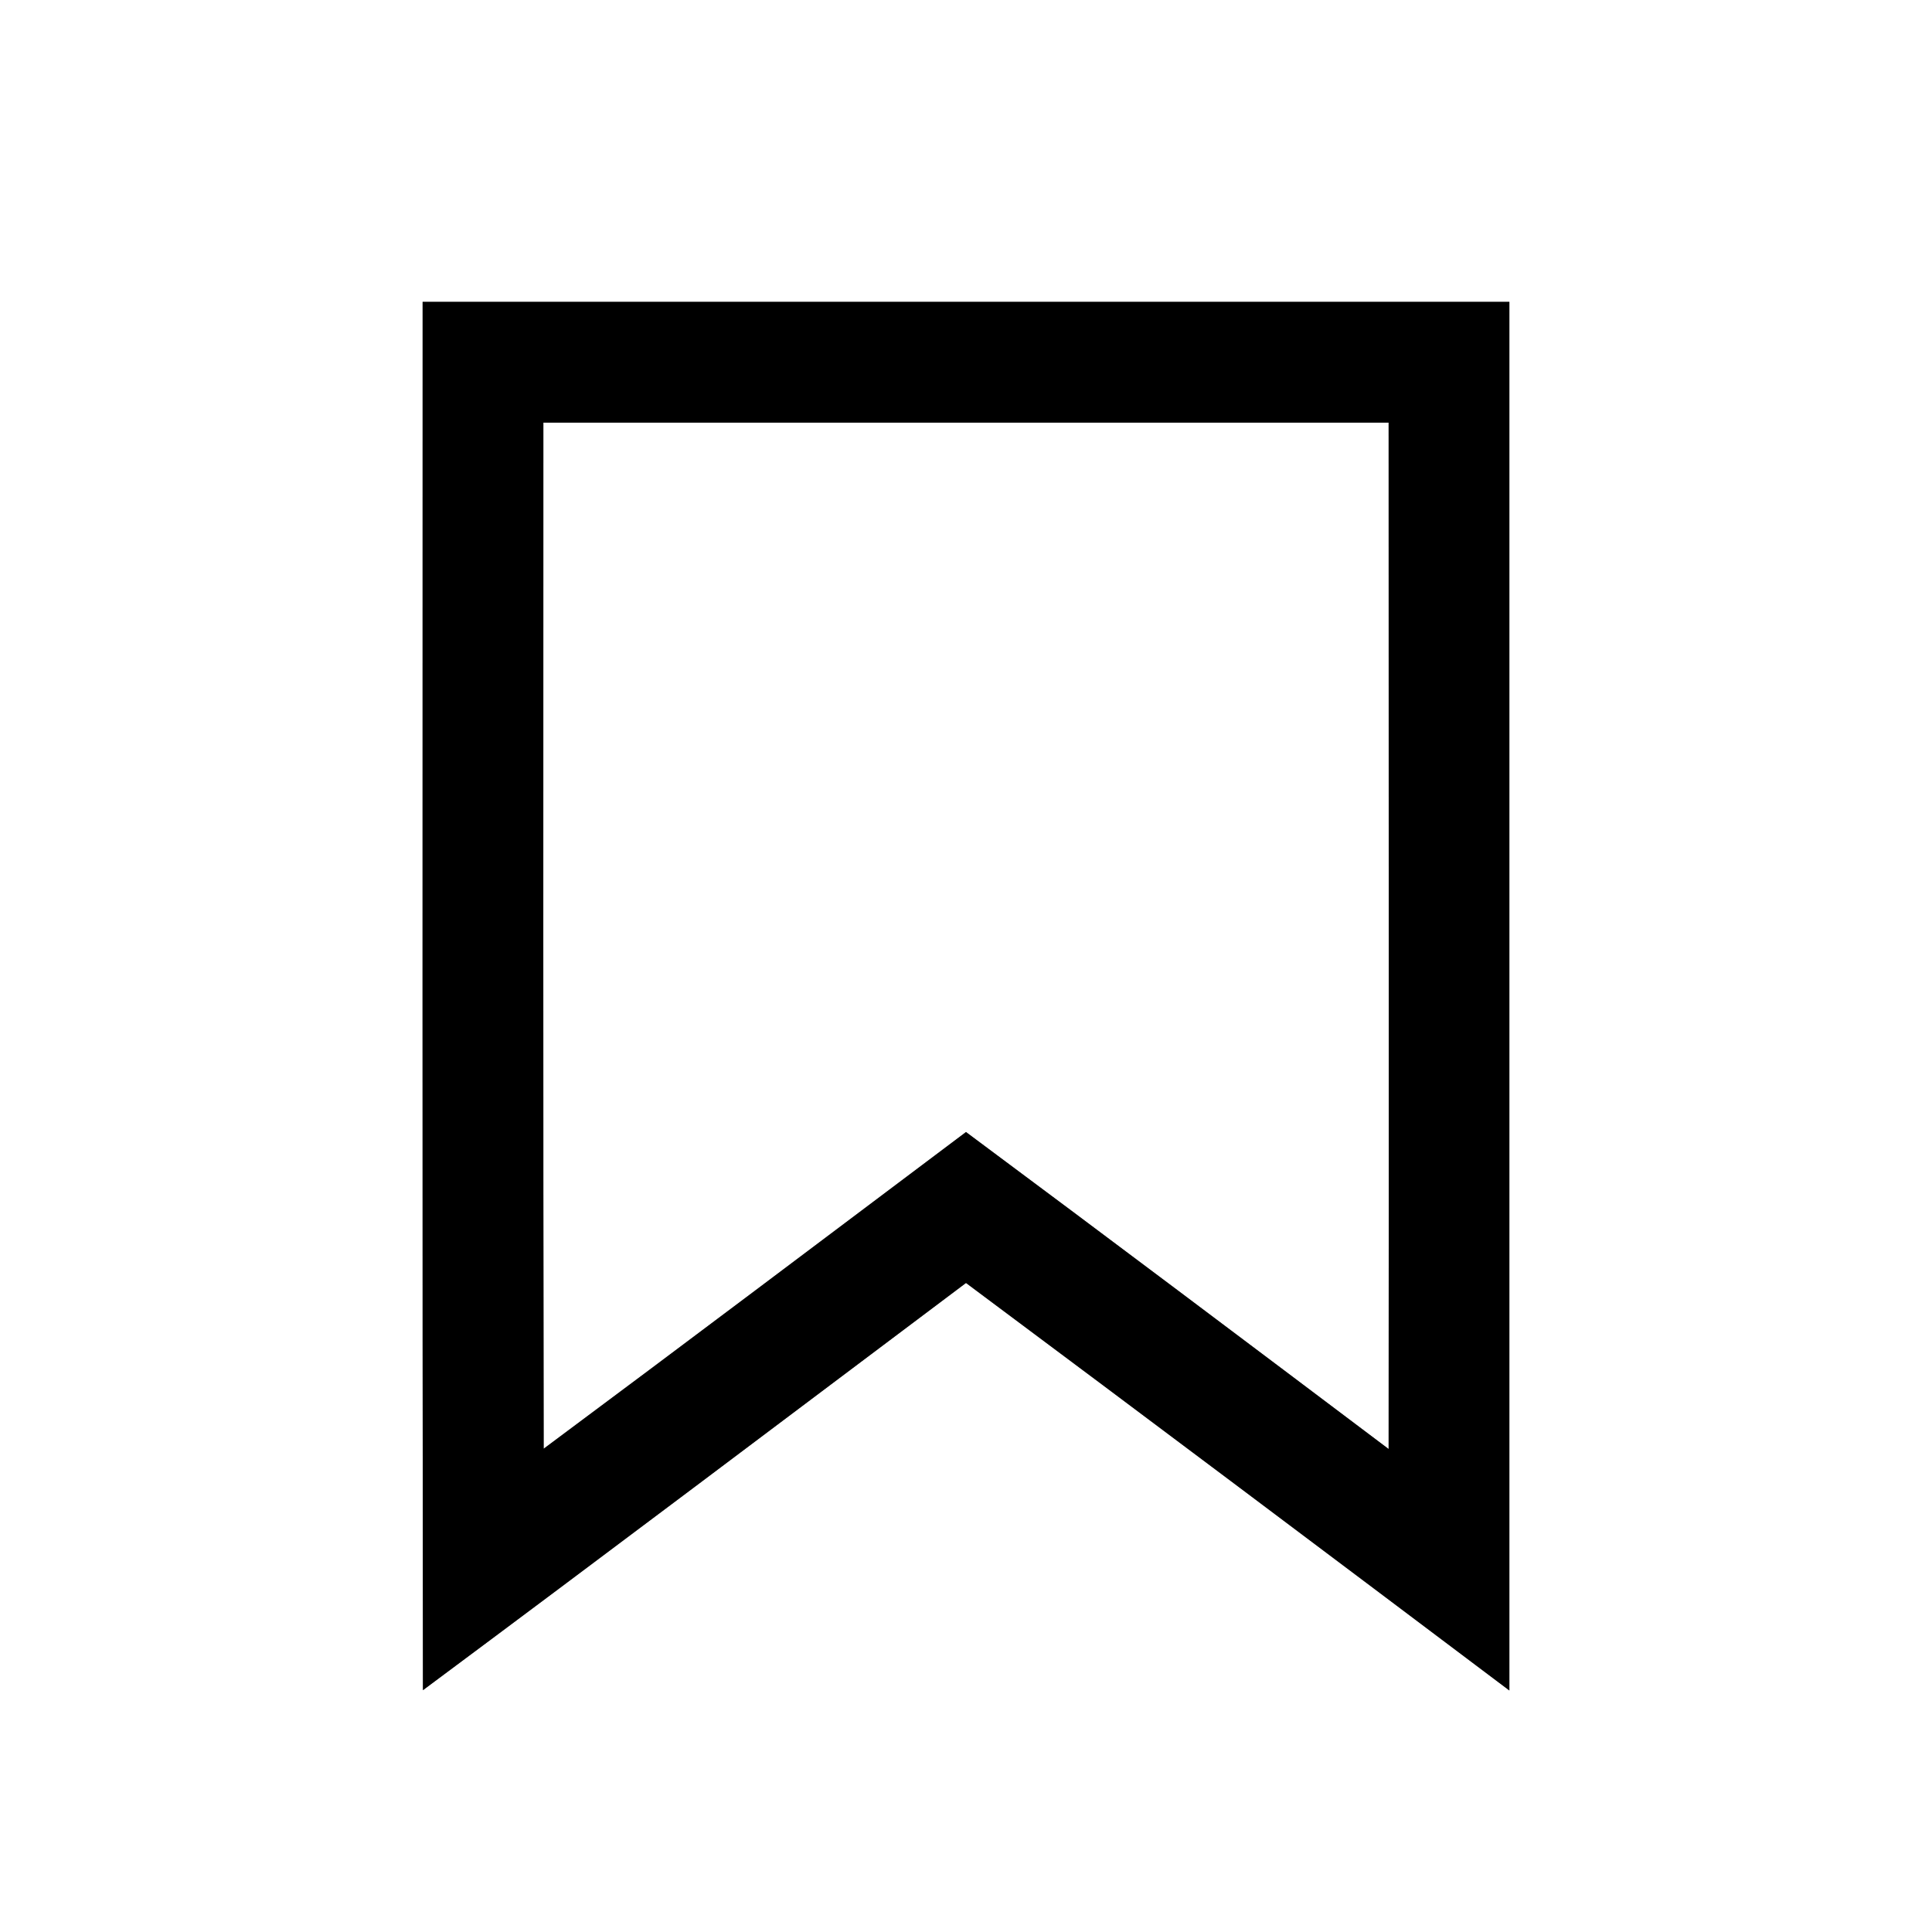 <?xml version="1.0" encoding="UTF-8" ?>
<!DOCTYPE svg PUBLIC "-//W3C//DTD SVG 1.1//EN" "http://www.w3.org/Graphics/SVG/1.1/DTD/svg11.dtd">
<svg width="64pt" height="64pt" viewBox="0 0 64 64" version="1.1" xmlns="http://www.w3.org/2000/svg">
<rect x="0" y="0" width="64" height="64" fill="#808080" stroke="none"/>
<g id="#ffffffff">
<path fill="#ffffff" opacity="1.00" d=" M 0.00 0.00 L 64.00 0.00 L 64.00 64.00 L 0.00 64.00 L 0.00 0.00 M 14.00 10.00 C 14.00 25.33 13.99 40.66 14.01 55.99 C 20.02 51.52 26.01 47.00 32.00 42.50 C 38.01 46.98 44.01 51.49 50.00 56.00 C 50.00 40.66 50.00 25.33 50.00 10.00 C 38.00 10.00 26.00 10.00 14.00 10.00 Z" />
<path fill="#ffffff" opacity="1.00" d=" M 18.00 14.00 C 27.33 14.00 36.67 14.00 46.00 14.00 C 46.00 25.33 46.01 36.66 46.00 48.00 C 41.34 44.49 36.68 40.98 32.00 37.50 C 27.34 41.00 22.69 44.51 18.01 47.99 C 17.99 36.66 18.00 25.33 18.00 14.00 Z" />
</g>
<g id="#000000ff">
<path fill="#000000" opacity="1.00" d=" M 14.00 10.00 C 26.00 10.00 38.00 10.00 50.00 10.00 C 50.00 25.33 50.00 40.66 50.00 56.00 C 44.01 51.49 38.01 46.98 32.00 42.50 C 26.01 47.00 20.02 51.52 14.01 55.99 C 13.99 40.66 14.00 25.33 14.00 10.00 M 18.00 14.00 C 18.00 25.33 17.99 36.66 18.01 47.99 C 22.69 44.51 27.34 41.00 32.00 37.50 C 36.68 40.98 41.34 44.49 46.00 48.00 C 46.01 36.66 46.00 25.33 46.00 14.00 C 36.67 14.00 27.33 14.00 18.00 14.00 Z" />
</g>
</svg>

